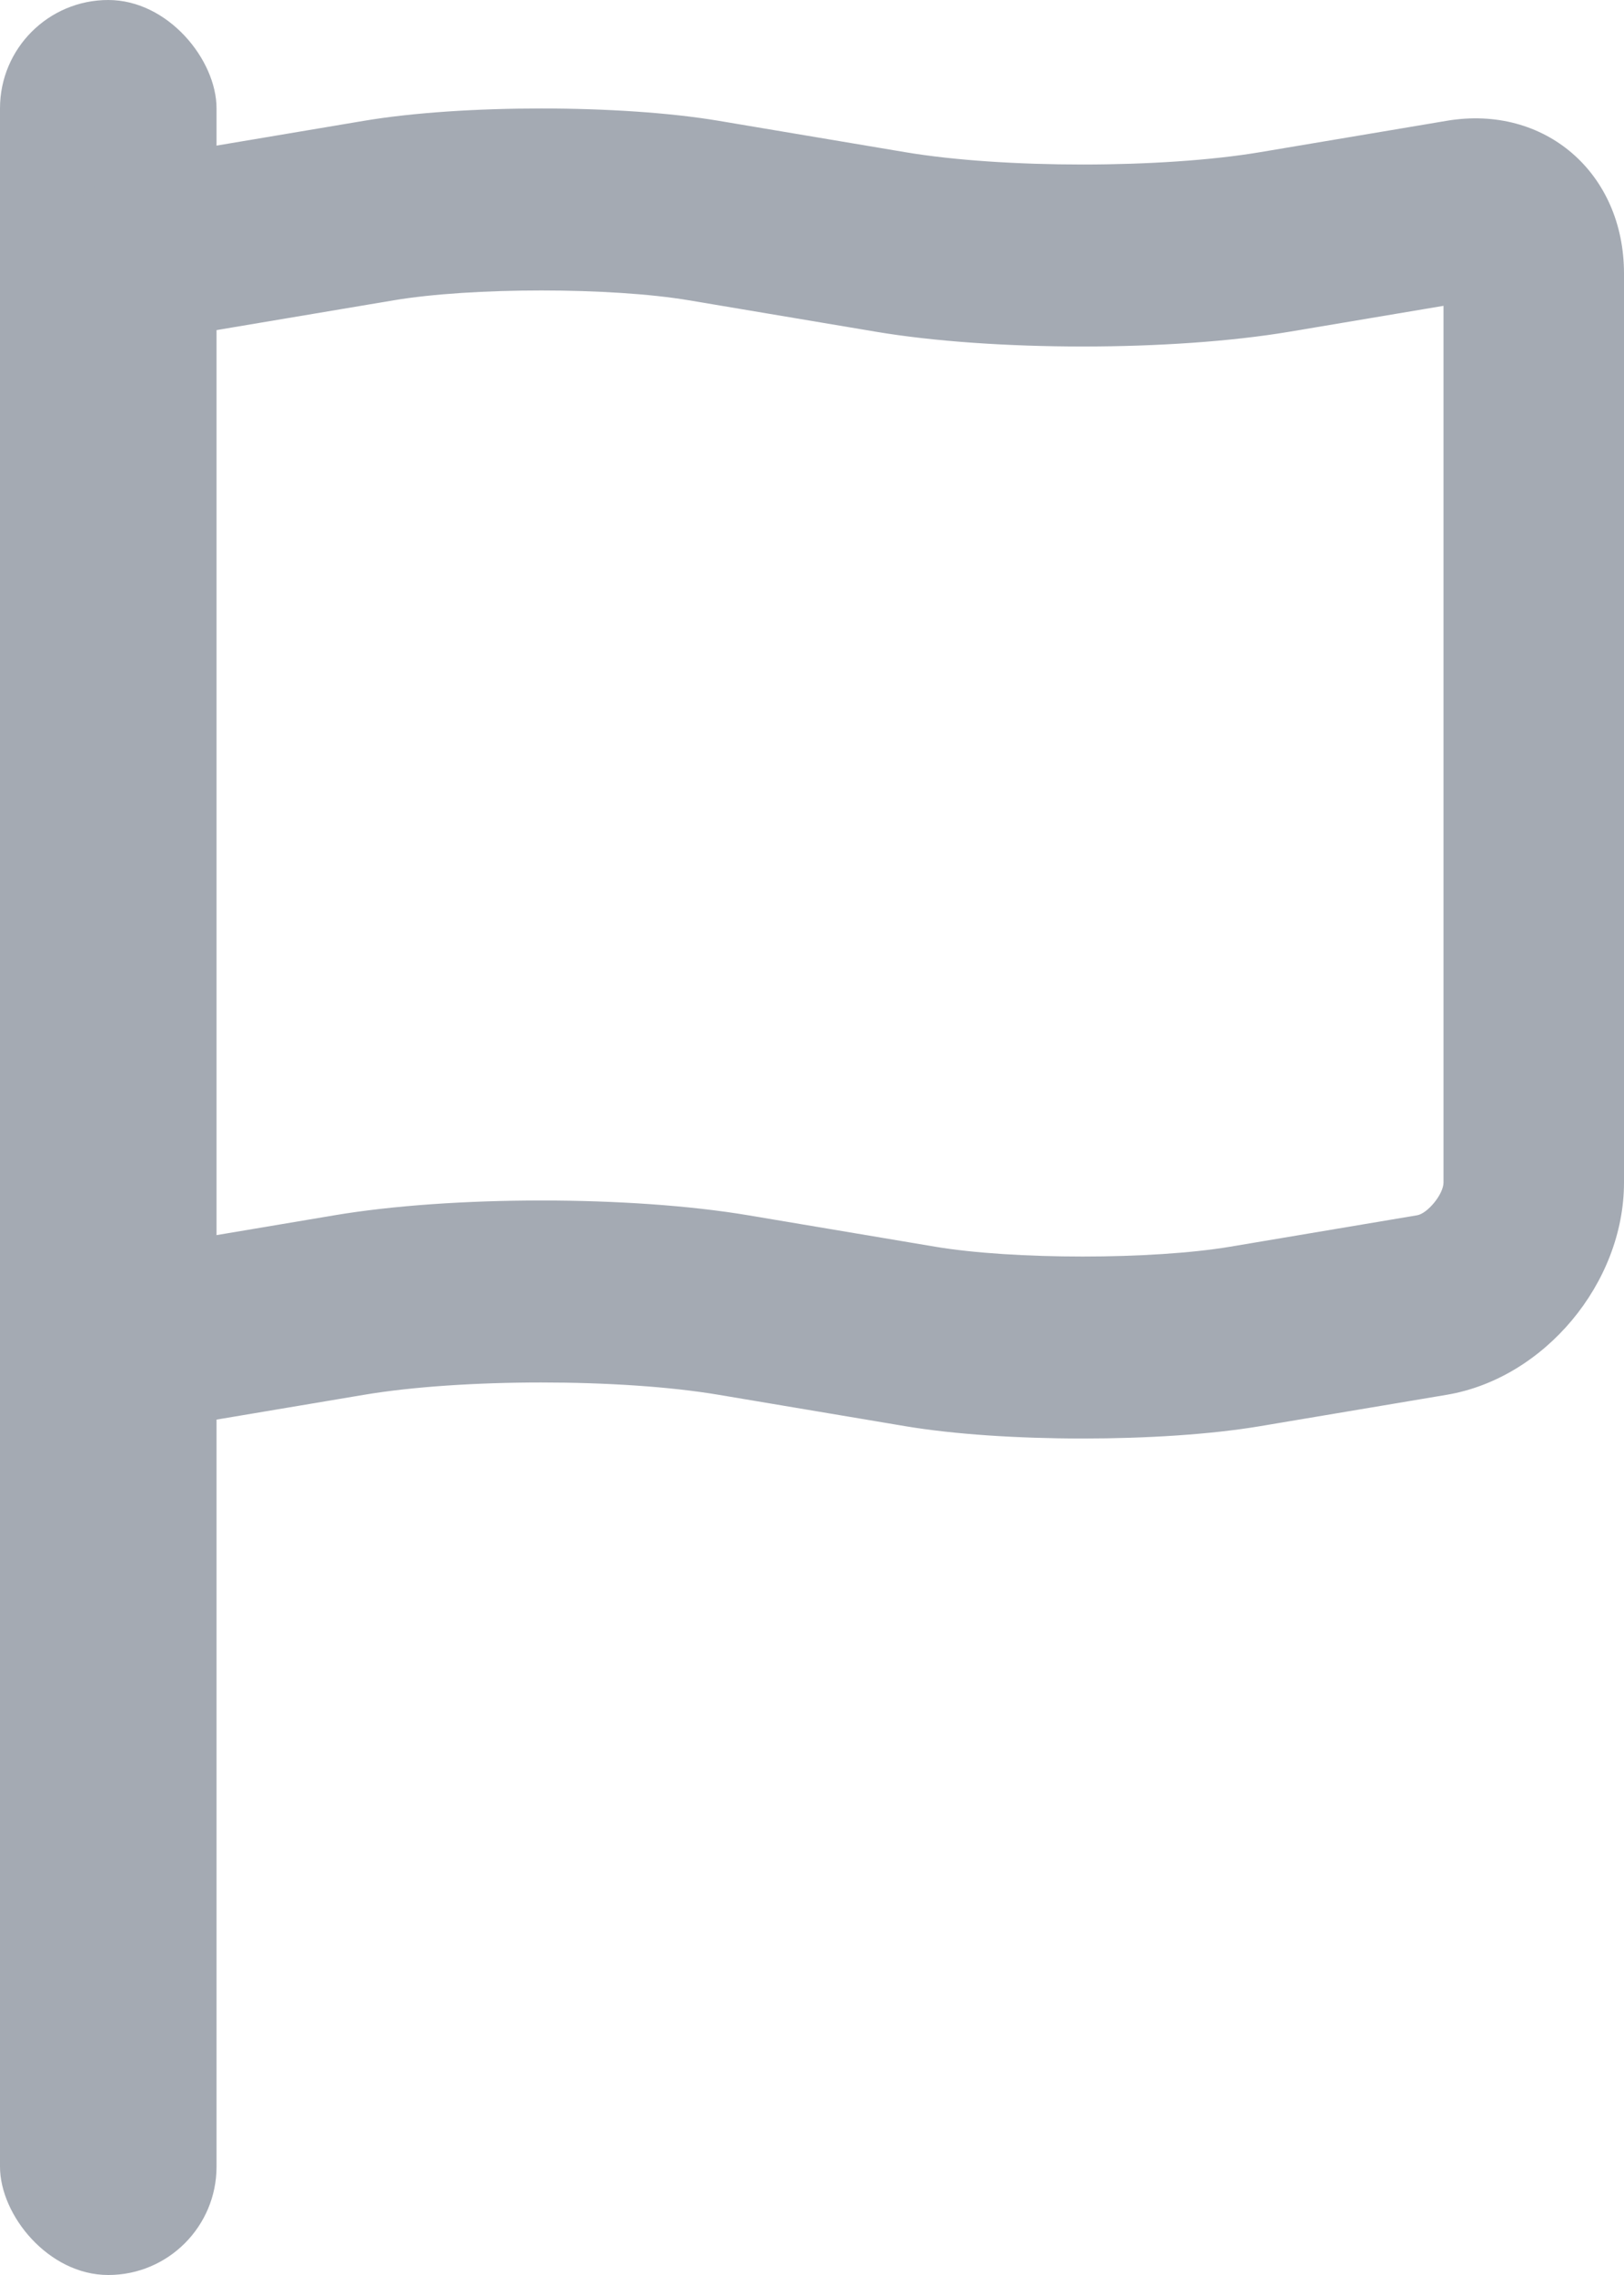<?xml version="1.0" encoding="UTF-8"?>
<svg width="15px" height="21px" viewBox="0 0 15 21" version="1.1" xmlns="http://www.w3.org/2000/svg" xmlns:xlink="http://www.w3.org/1999/xlink">
    <!-- Generator: Sketch 45.2 (43514) - http://www.bohemiancoding.com/sketch -->
    <title>share</title>
    <desc>Created with Sketch.</desc>
    <defs></defs>
    <g id="Page-1" stroke="none" stroke-width="1" fill="none" fill-rule="evenodd">
        <g id="result" transform="translate(-503, -293)" fill="#A4AAB3">
            <g id="actions" transform="translate(428, 282)">
                <g id="cta-secondary" transform="translate(56, 0)">
                    <g id="share" transform="translate(19, 11)">
                        <rect id="Rectangle-18" x="0" y="0" width="2" height="21" rx="1"></rect>
                        <path d="M3.089,11.218 C4.171,11.036 5.827,11.036 6.911,11.218 L8.637,11.508 C9.357,11.629 10.642,11.629 11.363,11.508 L13.089,11.218 C13.185,11.202 13.333,11.024 13.333,10.915 L13.333,2.823 L11.911,3.062 C10.829,3.244 9.173,3.244 8.089,3.062 L6.363,2.772 C5.643,2.651 4.358,2.651 3.637,2.772 L1.911,3.062 C1.815,3.078 1.667,3.256 1.667,3.365 L1.667,11.457 L3.089,11.218 Z M0,3.365 C0,2.434 0.738,1.556 1.637,1.405 L3.363,1.115 C4.267,0.963 5.738,0.964 6.637,1.115 L8.363,1.405 C9.267,1.557 10.738,1.556 11.637,1.405 L13.363,1.115 C14.267,0.963 15,1.594 15,2.525 L15,10.915 C15,11.846 14.262,12.724 13.363,12.875 L11.637,13.165 C10.733,13.317 9.262,13.316 8.363,13.165 L6.637,12.875 C5.733,12.723 4.262,12.724 3.363,12.875 L1.637,13.165 C0.733,13.317 0,12.686 0,11.755 L0,3.365 Z" id="Rectangle-7" fill-rule="nonzero"></path>
                    </g>
                </g>
            </g>
        </g>
    </g>
</svg>